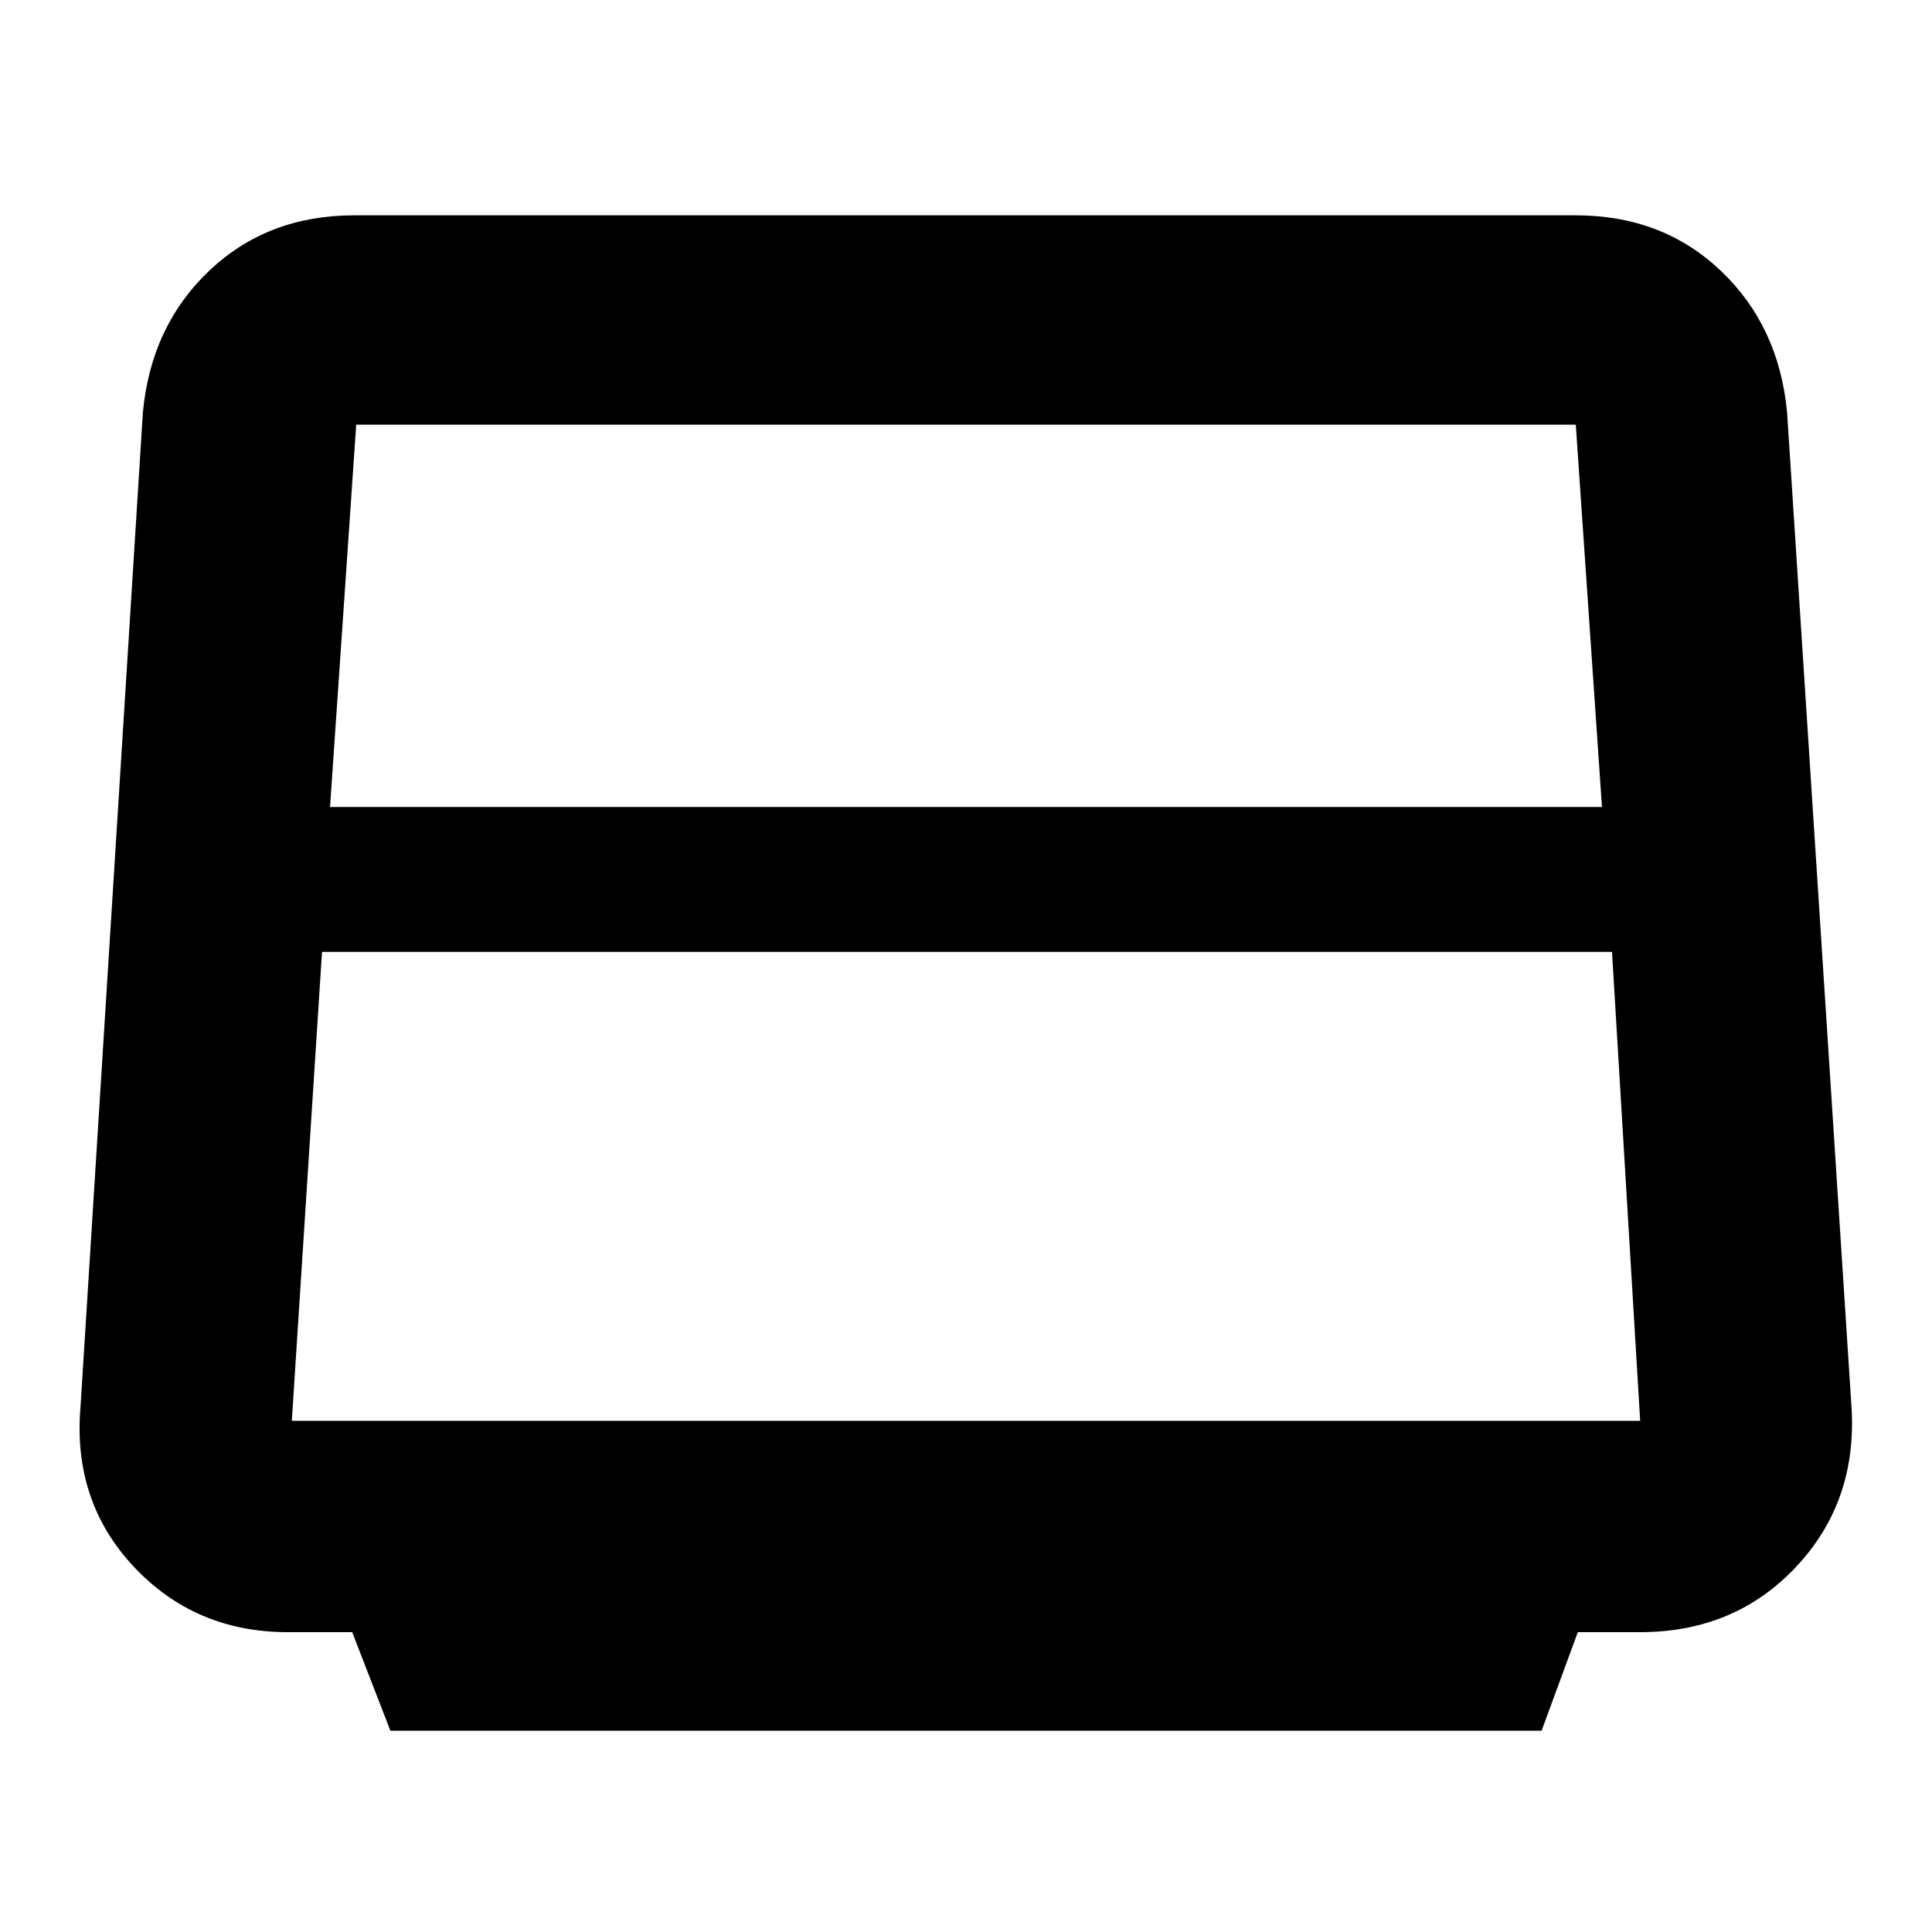 <svg xmlns="http://www.w3.org/2000/svg" height="40" width="40"><path d="m8.083 35.833-.791-2.041H5.958q-1.916 0-3.187-1.354-1.271-1.355-1.104-3.313L2.958 8.542q.167-1.792 1.375-2.938 1.209-1.146 3-1.146h25.292q1.792 0 3 1.146T37 8.542l1.333 20.583q.125 1.958-1.145 3.313-1.271 1.354-3.23 1.354h-1.291l-.75 2.041Zm-1.25-19.125h26.334l-.542-7.916H7.375Zm-.791 12.709h27.916l-.583-9.709H6.667l-.625 9.709Z"/></svg>